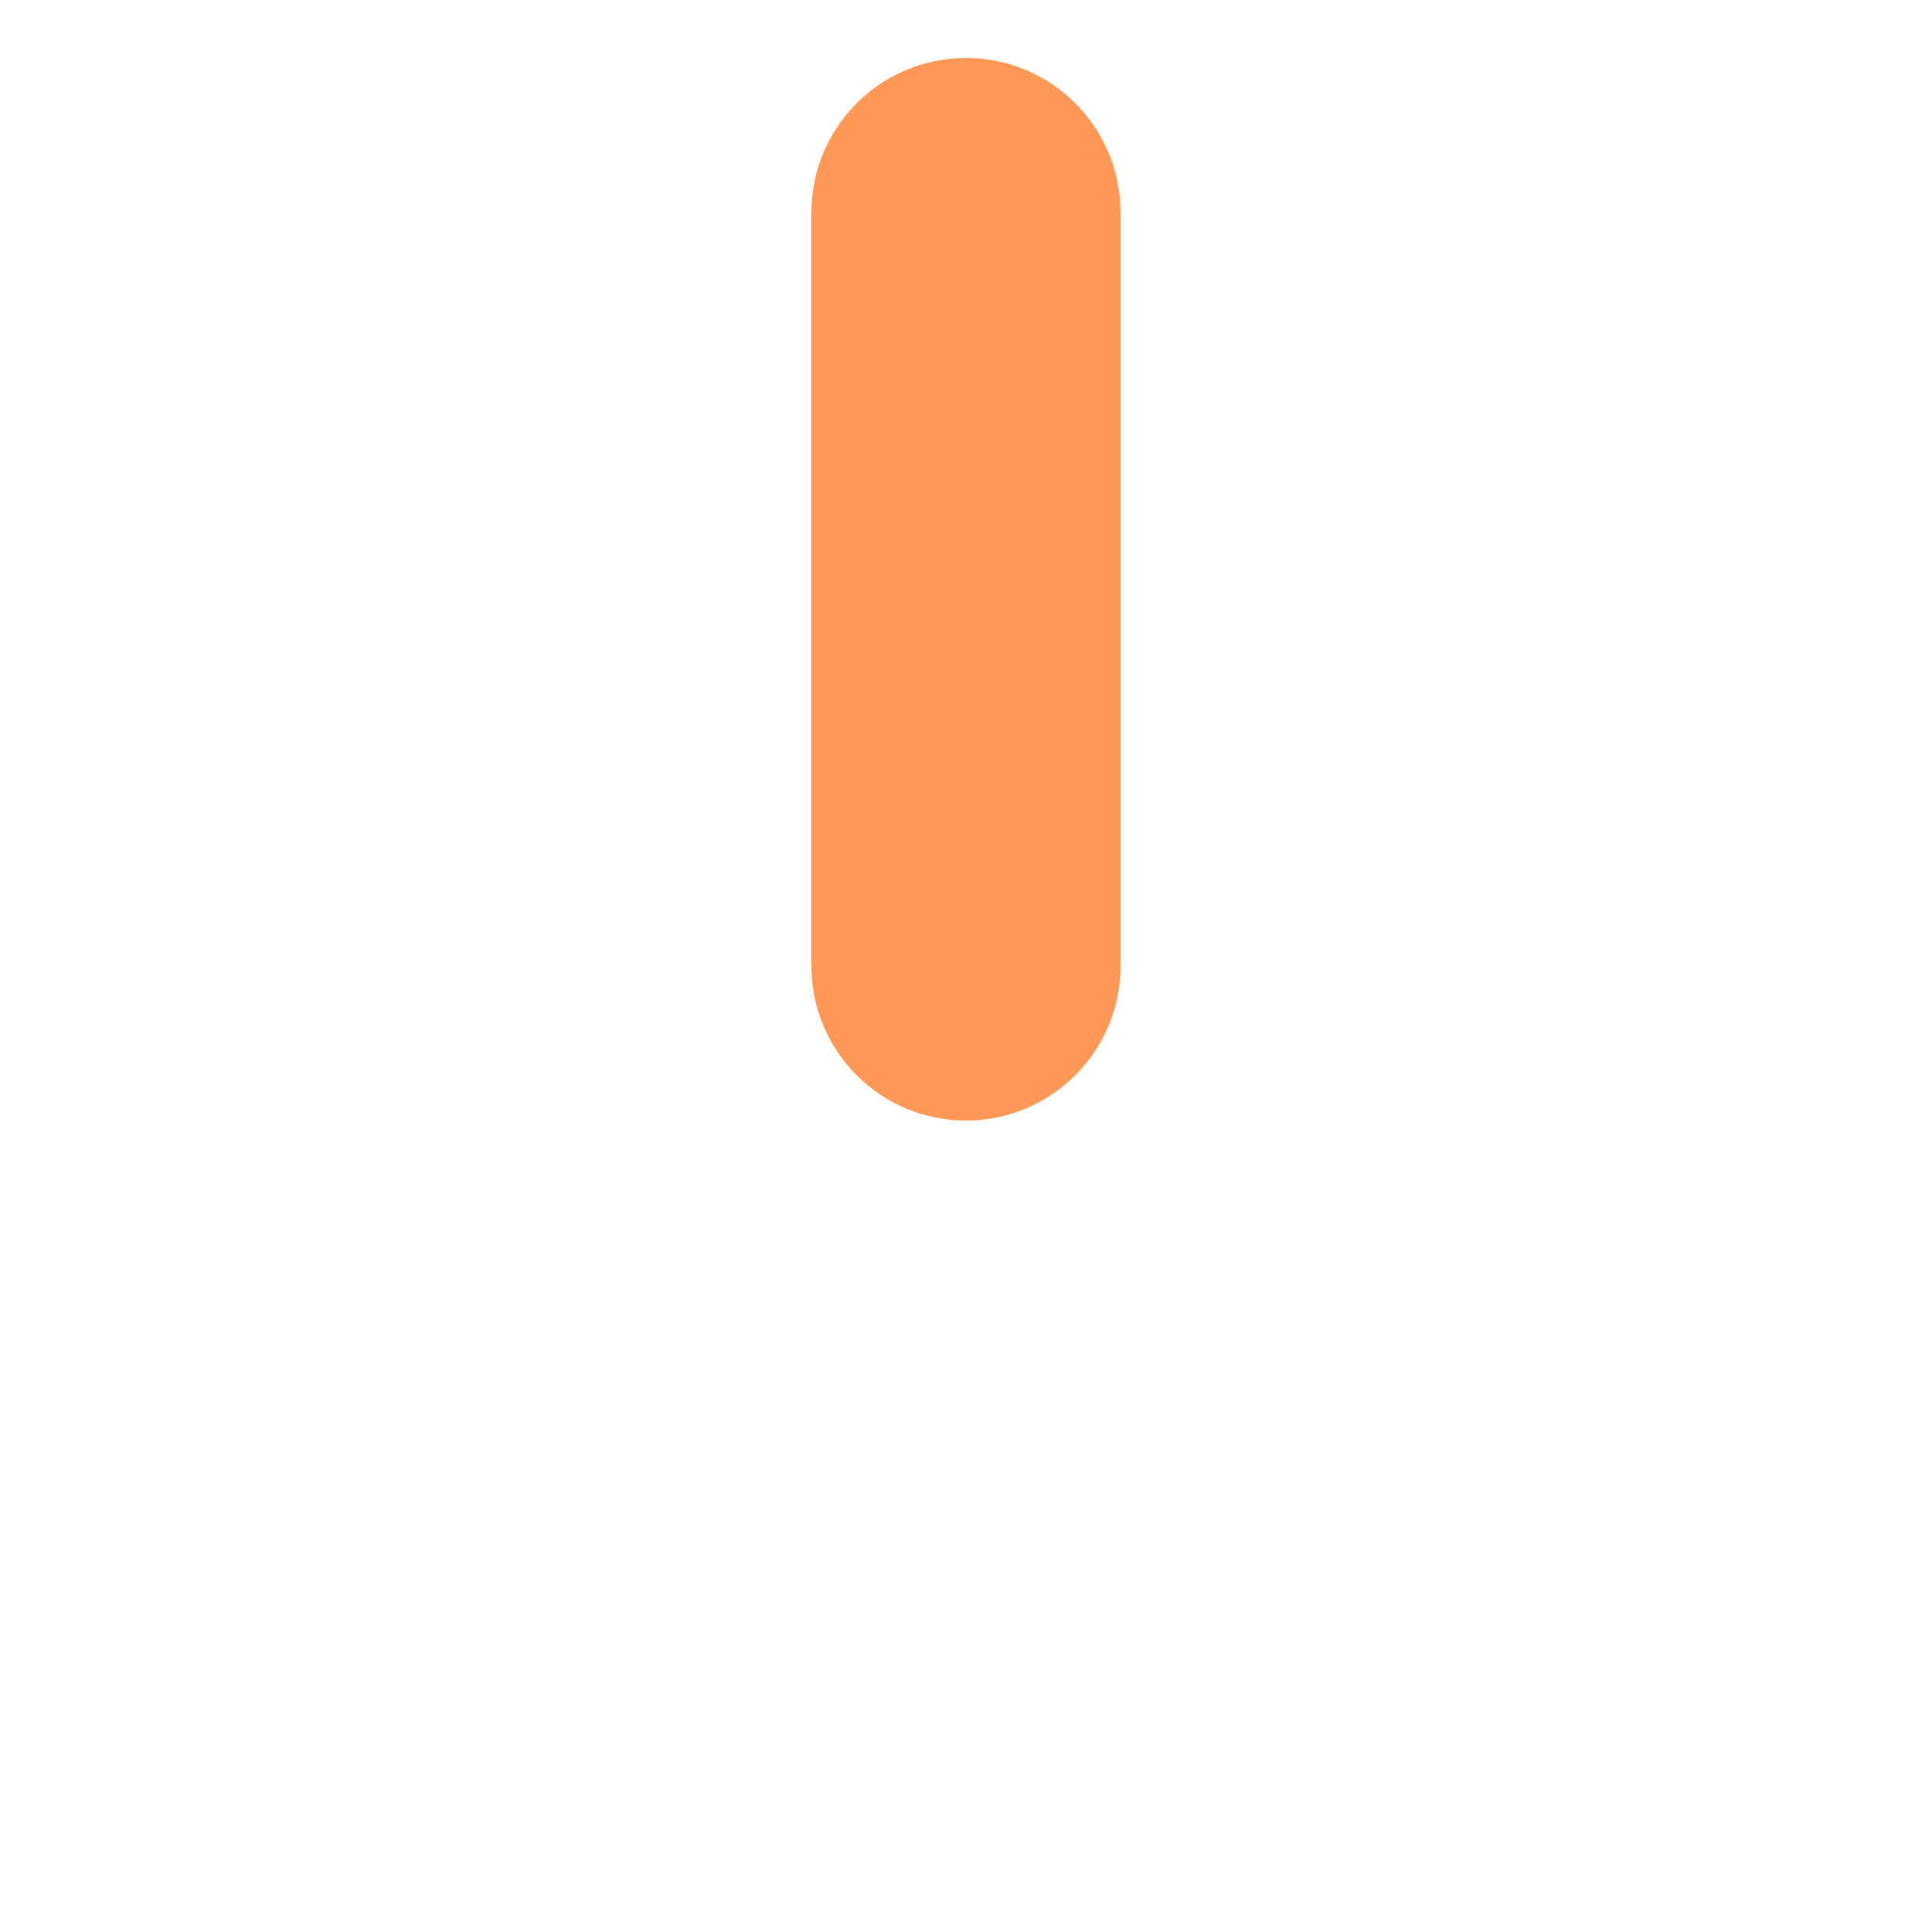 <?xml version="1.0" encoding="UTF-8" standalone="no"?>
<svg
   width="1000"
   height="1000"
   viewBox="0 0 264.583 264.583"
   version="1.1"
   id="svg77"
   sodipodi:docname="analog-boombox-minute.svg"
   inkscape:version="1.2.1 (9c6d41e410, 2022-07-14, custom)"
   xmlns:inkscape="http://www.inkscape.org/namespaces/inkscape"
   xmlns:sodipodi="http://sodipodi.sourceforge.net/DTD/sodipodi-0.dtd"
   xmlns:xlink="http://www.w3.org/1999/xlink"
   xmlns="http://www.w3.org/2000/svg"
   xmlns:svg="http://www.w3.org/2000/svg">
  <sodipodi:namedview
     id="namedview79"
     pagecolor="#ffffff"
     bordercolor="#000000"
     borderopacity="0.25"
     inkscape:showpageshadow="2"
     inkscape:pageopacity="0.0"
     inkscape:pagecheckerboard="0"
     inkscape:deskcolor="#d1d1d1"
     showgrid="true"
     showguides="true"
     inkscape:zoom="1"
     inkscape:cx="56"
     inkscape:cy="213.5"
     inkscape:window-width="1920"
     inkscape:window-height="1003"
     inkscape:window-x="0"
     inkscape:window-y="0"
     inkscape:window-maximized="1"
     inkscape:current-layer="svg77">
    <inkscape:grid
       type="xygrid"
       id="grid308" />
    <sodipodi:guide
       position="132.292,182.562"
       orientation="1,0"
       id="guide310"
       inkscape:locked="false" />
    <sodipodi:guide
       position="84.667,132.292"
       orientation="0,-1"
       id="guide312"
       inkscape:locked="false" />
  </sodipodi:namedview>
  <defs
     id="defs65">
    <linearGradient
       id="h">
      <stop
         style="stop-color:#e5e5e5;stop-opacity:1"
         offset="0"
         id="stop2" />
      <stop
         style="stop-color:#f2f2f2;stop-opacity:1"
         offset=".443"
         id="stop4" />
      <stop
         style="stop-color:#e0e0e0;stop-opacity:1"
         offset="1"
         id="stop6" />
    </linearGradient>
    <linearGradient
       id="c">
      <stop
         style="stop-color:#fff;stop-opacity:1"
         offset="0"
         id="stop9" />
      <stop
         style="stop-color:#fff;stop-opacity:0"
         offset="1"
         id="stop11" />
    </linearGradient>
    <linearGradient
       id="a">
      <stop
         style="stop-color:#e3b839;stop-opacity:1"
         offset="0"
         id="stop14" />
      <stop
         style="stop-color:#ffdc73;stop-opacity:1"
         offset=".3"
         id="stop16" />
      <stop
         style="stop-color:#ffcf40;stop-opacity:1"
         offset=".489"
         id="stop18" />
      <stop
         style="stop-color:#ffe083;stop-opacity:1"
         offset=".596"
         id="stop20" />
      <stop
         style="stop-color:#ffbf00;stop-opacity:1"
         offset="1"
         id="stop22" />
    </linearGradient>
    <linearGradient
       id="b">
      <stop
         style="stop-color:#cf3a55;stop-opacity:1"
         offset="0"
         id="stop25" />
      <stop
         style="stop-color:#cf3a55;stop-opacity:0"
         offset="1"
         id="stop27" />
    </linearGradient>
    <linearGradient
       xlink:href="#d"
       id="i"
       x1="145.523"
       y1="95.25"
       x2="132.293"
       y2="37.042"
       gradientUnits="userSpaceOnUse" />
    <linearGradient
       id="d">
      <stop
         style="stop-color:#dedede;stop-opacity:1"
         offset="0"
         id="stop31" />
      <stop
         style="stop-color:#f2f2f2;stop-opacity:1"
         offset=".443"
         id="stop33" />
      <stop
         style="stop-color:#e5e5e5;stop-opacity:1"
         offset="1"
         id="stop35" />
    </linearGradient>
    <linearGradient
       xlink:href="#e"
       id="j"
       x1="128.325"
       y1="113.771"
       x2="136.262"
       y2="113.771"
       gradientUnits="userSpaceOnUse" />
    <linearGradient
       id="e">
      <stop
         style="stop-color:#1a1a1a;stop-opacity:1"
         offset="0"
         id="stop39" />
      <stop
         style="stop-color:#4d4d4d;stop-opacity:1"
         offset=".361"
         id="stop41" />
      <stop
         style="stop-color:#1a1a1a;stop-opacity:1"
         offset="1"
         id="stop43" />
    </linearGradient>
    <linearGradient
       xlink:href="#f"
       id="k"
       x1="128.325"
       y1="138.907"
       x2="137.584"
       y2="138.906"
       gradientUnits="userSpaceOnUse" />
    <linearGradient
       id="f">
      <stop
         style="stop-color:#f5b400;stop-opacity:1"
         offset="0"
         id="stop47" />
      <stop
         style="stop-color:#ffcd44;stop-opacity:1"
         offset=".377"
         id="stop49" />
      <stop
         style="stop-color:#cea40e;stop-opacity:1"
         offset=".874"
         id="stop51" />
      <stop
         style="stop-color:#977900;stop-opacity:1"
         offset="1"
         id="stop53" />
    </linearGradient>
    <linearGradient
       xlink:href="#g"
       id="l"
       x1="140.231"
       y1="108.48"
       x2="127.002"
       y2="39.688"
       gradientUnits="userSpaceOnUse" />
    <linearGradient
       id="g">
      <stop
         style="stop-color:#d9d9d9;stop-opacity:1"
         offset="0"
         id="stop57" />
      <stop
         style="stop-color:#e5e5e5;stop-opacity:1"
         offset=".462"
         id="stop59" />
      <stop
         style="stop-color:#bfbfbf;stop-opacity:1"
         offset="1"
         id="stop61" />
    </linearGradient>
    <radialGradient
       xlink:href="#h"
       id="m"
       cx="137.387"
       cy="69.385"
       fx="137.387"
       fy="69.385"
       r="9.26"
       gradientTransform="matrix(.711 -.158 1.429 6.429 -60.554 -351.575)"
       gradientUnits="userSpaceOnUse" />
  </defs>
  <path
     id="path420"
     style="fill:#ff9955;stroke-width:0.353;stroke-linecap:square;stroke-linejoin:bevel"
     d="m 132.291,7.937 c -11.69,-9.1e-6 -21.167,9.477 -21.167,21.167 l 2.2e-4,103.187 c 2e-5,11.69 9.477,21.167 21.167,21.167 11.69,0 21.167,-9.477 21.167,-21.167 l -2.3e-4,-103.187 c -3e-5,-11.69 -9.477,-21.167 -21.167,-21.167 z"
     inkscape:transform-center-x="0.0014659947"
     inkscape:transform-center-y="-60.162371"
     sodipodi:nodetypes="sssssss" />
</svg>
